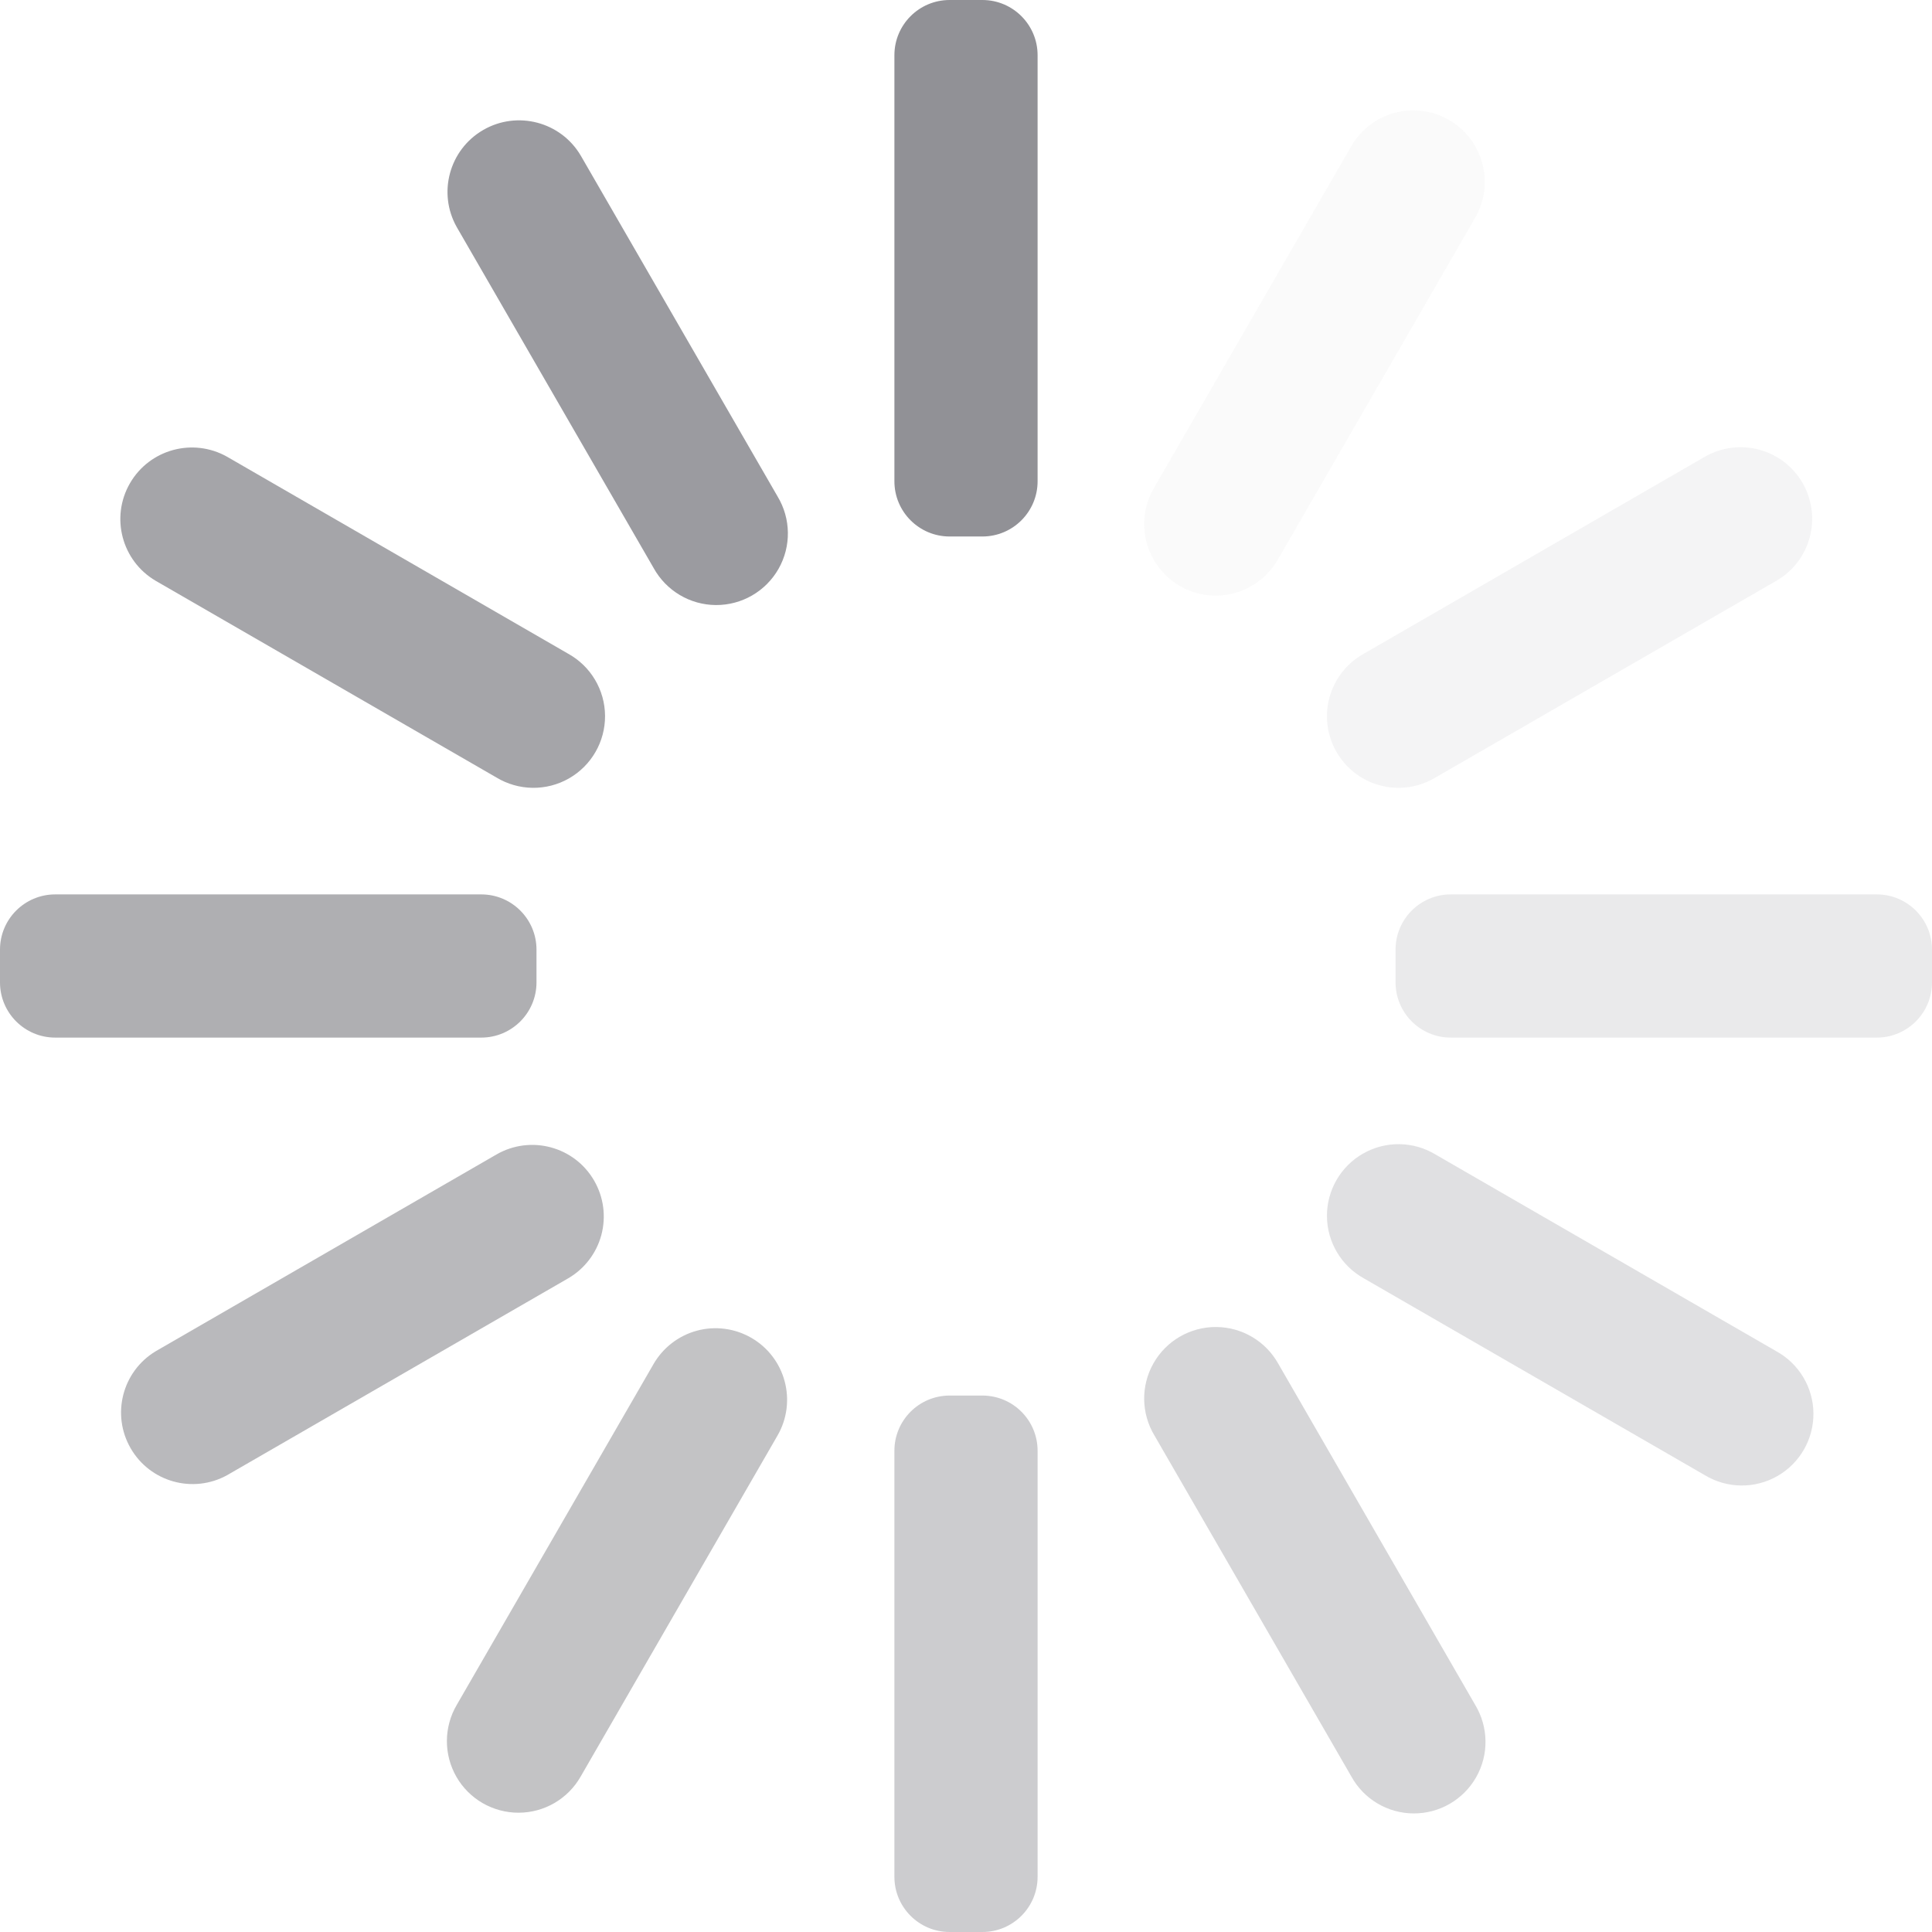 <svg xmlns="http://www.w3.org/2000/svg" width="35" height="35" viewBox="0 0 35 35">
  <g fill="#919196" fill-rule="evenodd">
    <path fill-opacity=".05" d="M26.25,2.174 C26.87,2.532 27.082,3.325 26.724,3.945 L23.16,10.119 C22.933,10.53 22.502,10.787 22.033,10.79 C21.563,10.793 21.129,10.542 20.897,10.134 C20.665,9.726 20.672,9.224 20.915,8.823 L24.48,2.648 C24.838,2.028 25.63,1.816 26.25,2.174 Z"/>
    <path fill-opacity=".1" d="M32.656,8.75 C32.827,9.048 32.874,9.401 32.785,9.734 C32.696,10.066 32.479,10.349 32.181,10.521 L26.006,14.085 C25.605,14.328 25.103,14.335 24.695,14.103 C24.287,13.871 24.036,13.437 24.039,12.967 C24.042,12.498 24.299,12.067 24.71,11.841 L30.884,8.275 C31.505,7.918 32.297,8.13 32.656,8.75 Z"/>
    <path fill-opacity=".19" d="M26.282,16.203 L34,16.203 C34.552,16.203 35,16.651 35,17.203 L35,17.797 C35,18.349 34.552,18.797 34,18.797 L26.282,18.797 C25.729,18.797 25.282,18.349 25.282,17.797 L25.282,17.203 C25.282,16.651 25.729,16.203 26.282,16.203 Z"/>
    <path fill-opacity=".28" d="M26.006,20.915 L32.181,24.48 C32.592,24.706 32.849,25.137 32.852,25.606 C32.855,26.076 32.604,26.51 32.196,26.742 C31.788,26.974 31.286,26.967 30.884,26.724 L24.71,23.16 C24.299,22.933 24.042,22.502 24.039,22.033 C24.036,21.563 24.287,21.129 24.695,20.897 C25.103,20.665 25.605,20.672 26.006,20.915 Z"/>
    <path fill-opacity=".37" d="M23.16,24.71 L26.724,30.885 C26.967,31.287 26.974,31.788 26.742,32.196 C26.51,32.604 26.076,32.855 25.606,32.852 C25.137,32.849 24.706,32.593 24.48,32.181 L20.915,26.007 C20.672,25.605 20.665,25.104 20.897,24.696 C21.129,24.288 21.563,24.037 22.033,24.04 C22.502,24.043 22.933,24.299 23.16,24.71 Z"/>
    <path fill-opacity=".46" d="M17.203,25.282 L17.797,25.282 C18.349,25.282 18.797,25.729 18.797,26.282 L18.797,34 C18.797,34.552 18.349,35 17.797,35 L17.203,35 C16.651,35 16.203,34.552 16.203,34 L16.203,26.282 C16.203,25.729 16.651,25.282 17.203,25.282 Z"/>
    <path fill-opacity=".55" d="M13.611,24.236 C14.231,24.594 14.443,25.387 14.085,26.007 L10.521,32.181 C10.291,32.587 9.862,32.838 9.396,32.839 C8.93,32.84 8.499,32.592 8.268,32.188 C8.036,31.784 8.039,31.286 8.275,30.885 L11.84,24.71 C12.012,24.413 12.295,24.195 12.627,24.106 C12.959,24.017 13.313,24.064 13.611,24.236 Z"/>
    <path fill-opacity=".64" d="M10.764,21.389 C10.936,21.687 10.983,22.04 10.894,22.373 C10.805,22.705 10.588,22.988 10.29,23.16 L4.115,26.724 C3.497,27.065 2.72,26.849 2.367,26.237 C2.014,25.626 2.215,24.845 2.819,24.48 L8.993,20.915 C9.614,20.557 10.406,20.769 10.764,21.389 Z"/>
    <path fill-opacity=".73" d="M1,16.203 L8.719,16.203 C9.271,16.203 9.719,16.651 9.719,17.203 L9.719,17.797 C9.719,18.349 9.271,18.797 8.719,18.797 L1,18.797 C0.448,18.797 0,18.349 0,17.797 L0,17.203 C0,16.651 0.448,16.203 1,16.203 Z"/>
    <path fill-opacity=".82" d="M4.115,8.275 L10.29,11.841 C10.701,12.067 10.958,12.498 10.961,12.967 C10.964,13.437 10.713,13.871 10.305,14.103 C9.897,14.335 9.395,14.328 8.993,14.085 L2.819,10.521 C2.206,10.16 1.998,9.372 2.354,8.755 C2.71,8.139 3.496,7.925 4.115,8.275 Z"/>
    <path fill-opacity=".91" d="M10.521,2.819 L14.086,8.993 C14.329,9.395 14.336,9.897 14.104,10.305 C13.872,10.713 13.437,10.964 12.968,10.961 C12.499,10.958 12.068,10.701 11.841,10.29 L8.275,4.115 C7.925,3.496 8.139,2.71 8.755,2.354 C9.372,1.998 10.16,2.206 10.521,2.819 Z"/>
    <path d="M17.203,0 L17.797,0 C18.349,0 18.797,0.448 18.797,1 L18.797,8.719 C18.797,9.271 18.349,9.719 17.797,9.719 L17.203,9.719 C16.651,9.719 16.203,9.271 16.203,8.719 L16.203,1 C16.203,0.448 16.651,0 17.203,0 Z"/>
  </g>
</svg>
